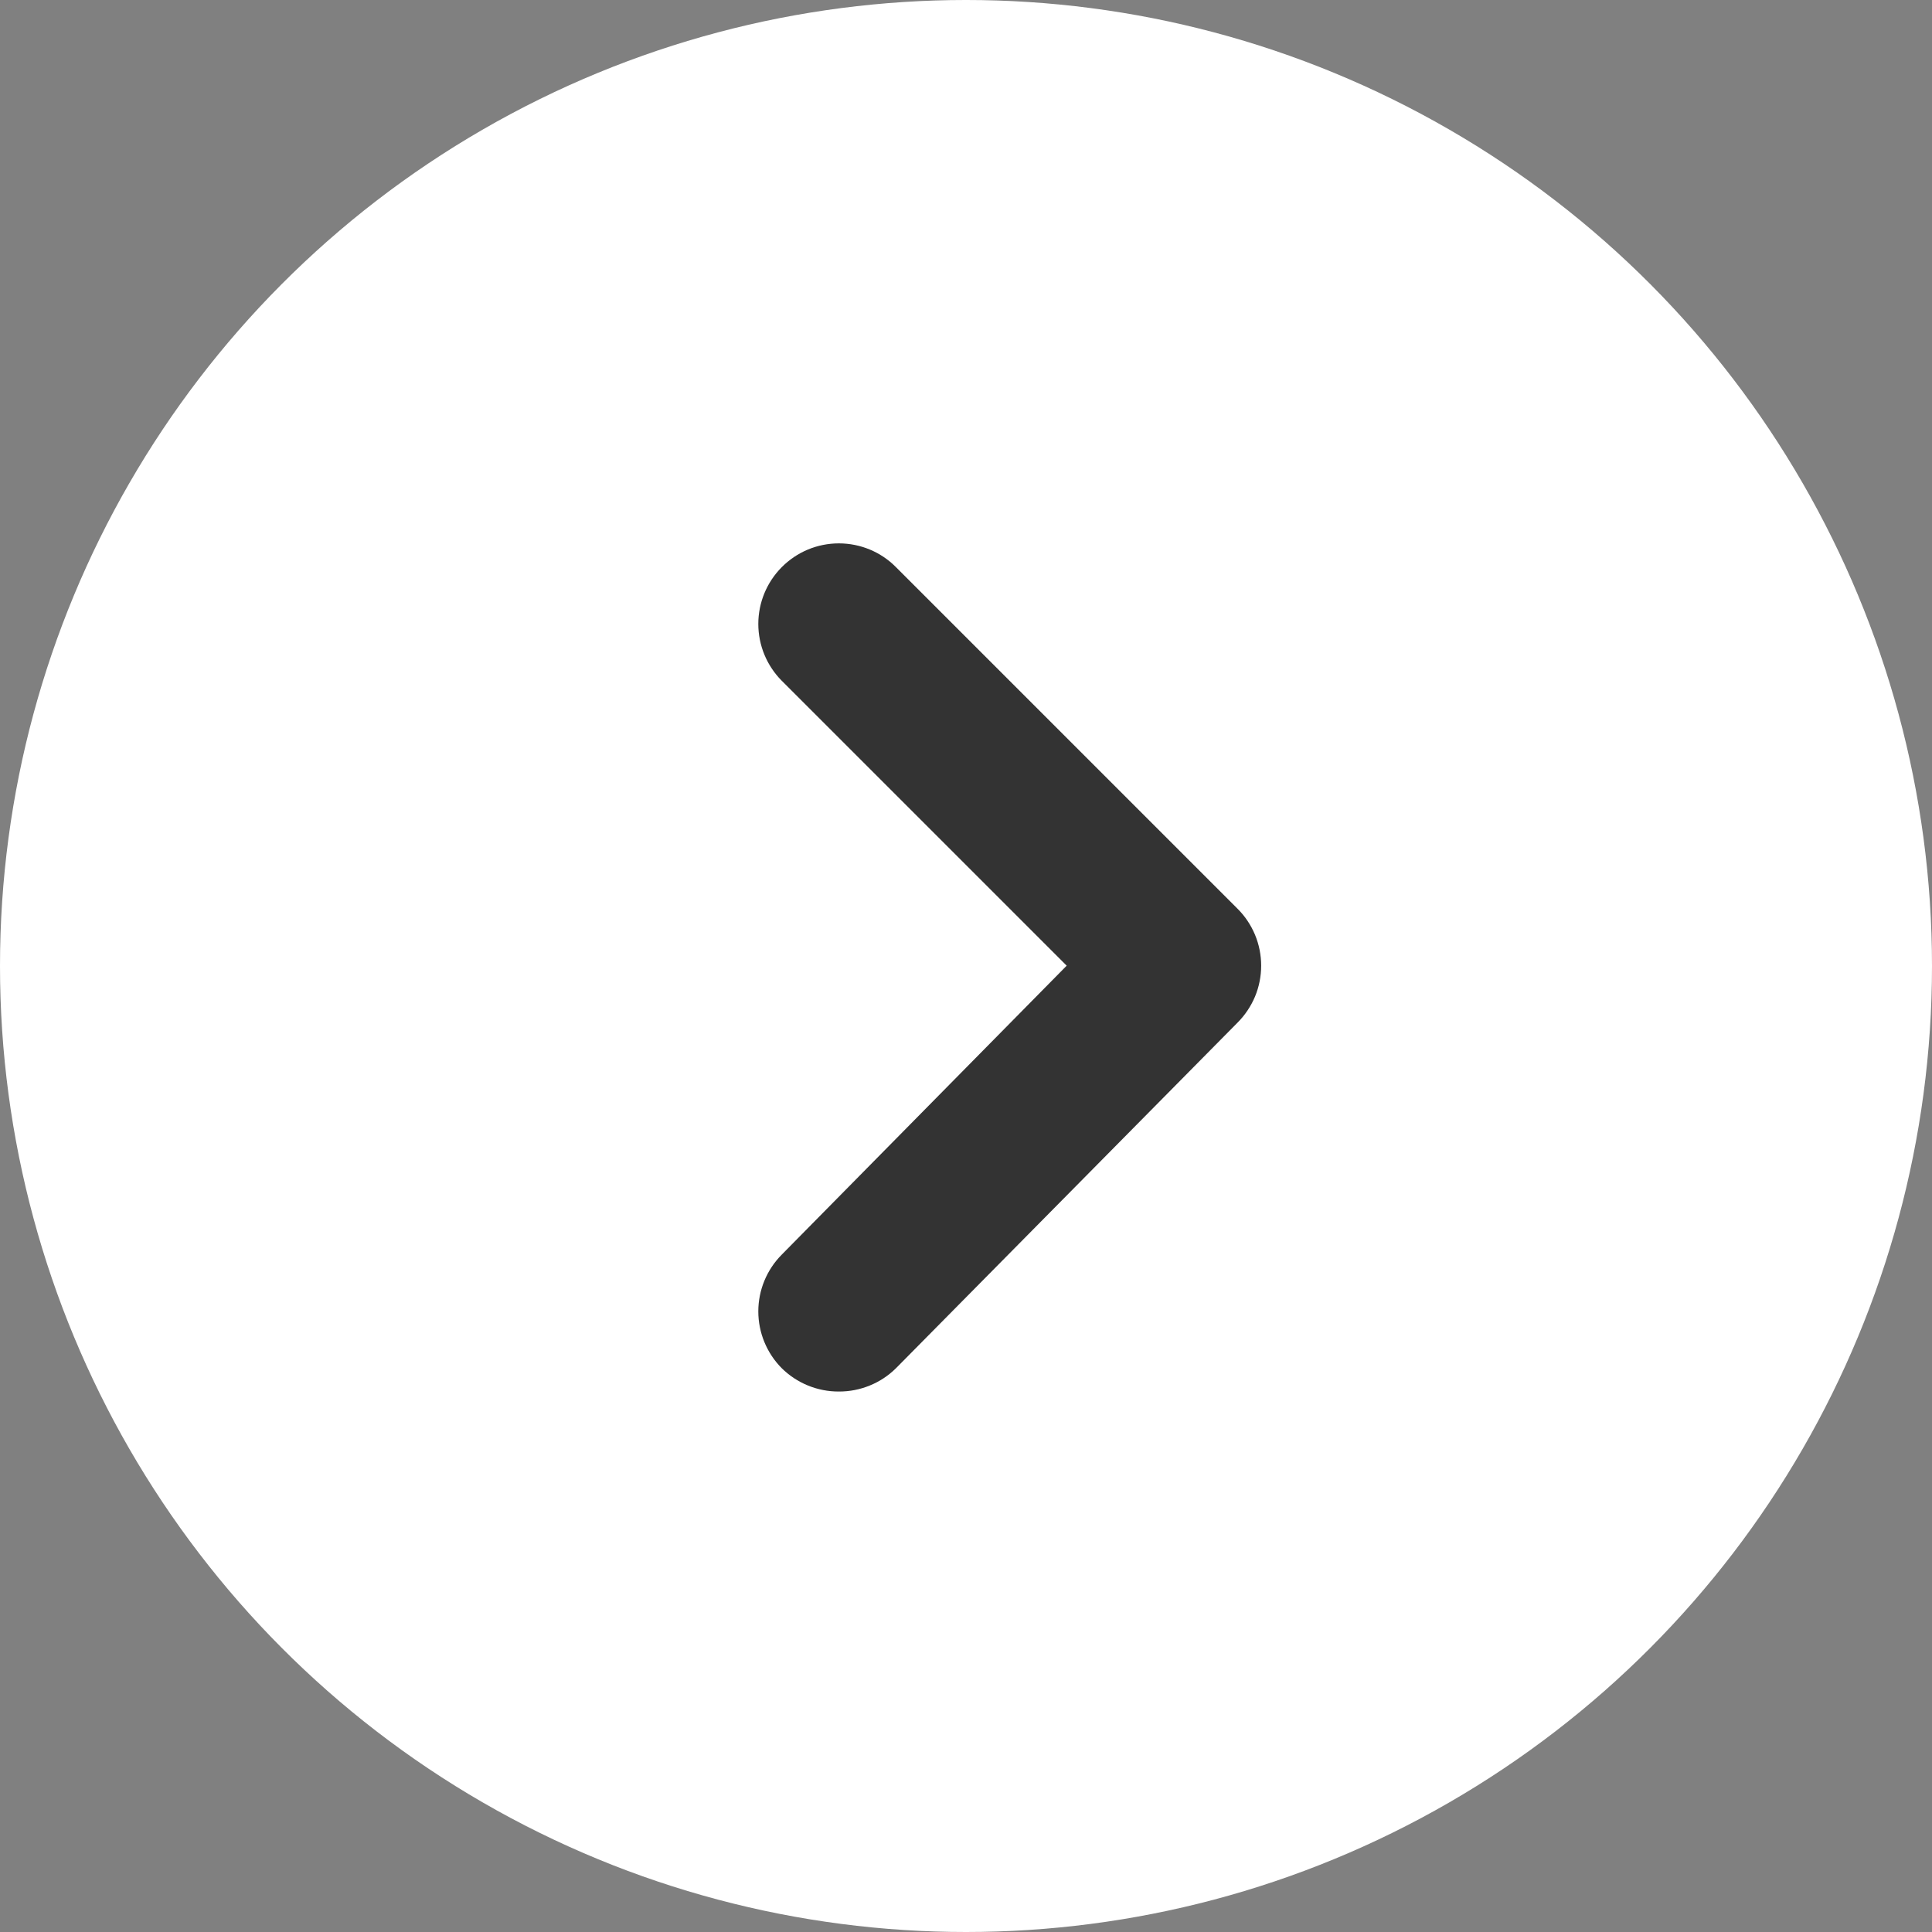 <svg width="36" height="36" viewBox="0 0 36 36" fill="none" xmlns="http://www.w3.org/2000/svg">
<rect x="0" y="0" width="36" height="36" fill="#808080" stroke="none"/>
<circle r="18" transform="matrix(-1 0 0 1 18 18)" fill="white"/>
<path d="M19.876 17.994L14.566 12.684C14.287 12.403 14.13 12.023 14.13 11.626C14.13 11.23 14.287 10.85 14.566 10.569C14.706 10.428 14.872 10.316 15.054 10.24C15.237 10.164 15.433 10.125 15.631 10.125C15.829 10.125 16.025 10.164 16.208 10.24C16.391 10.316 16.557 10.428 16.696 10.569L23.056 16.929C23.197 17.068 23.308 17.234 23.385 17.417C23.461 17.6 23.5 17.796 23.5 17.994C23.5 18.192 23.461 18.388 23.385 18.571C23.308 18.753 23.197 18.919 23.056 19.059L16.696 25.494C16.556 25.633 16.39 25.743 16.207 25.817C16.024 25.892 15.829 25.93 15.631 25.929C15.434 25.93 15.238 25.892 15.055 25.817C14.873 25.743 14.707 25.633 14.566 25.494C14.287 25.213 14.13 24.832 14.13 24.436C14.13 24.04 14.287 23.66 14.566 23.379L19.876 17.994Z" fill="#333333"/>
</svg>
